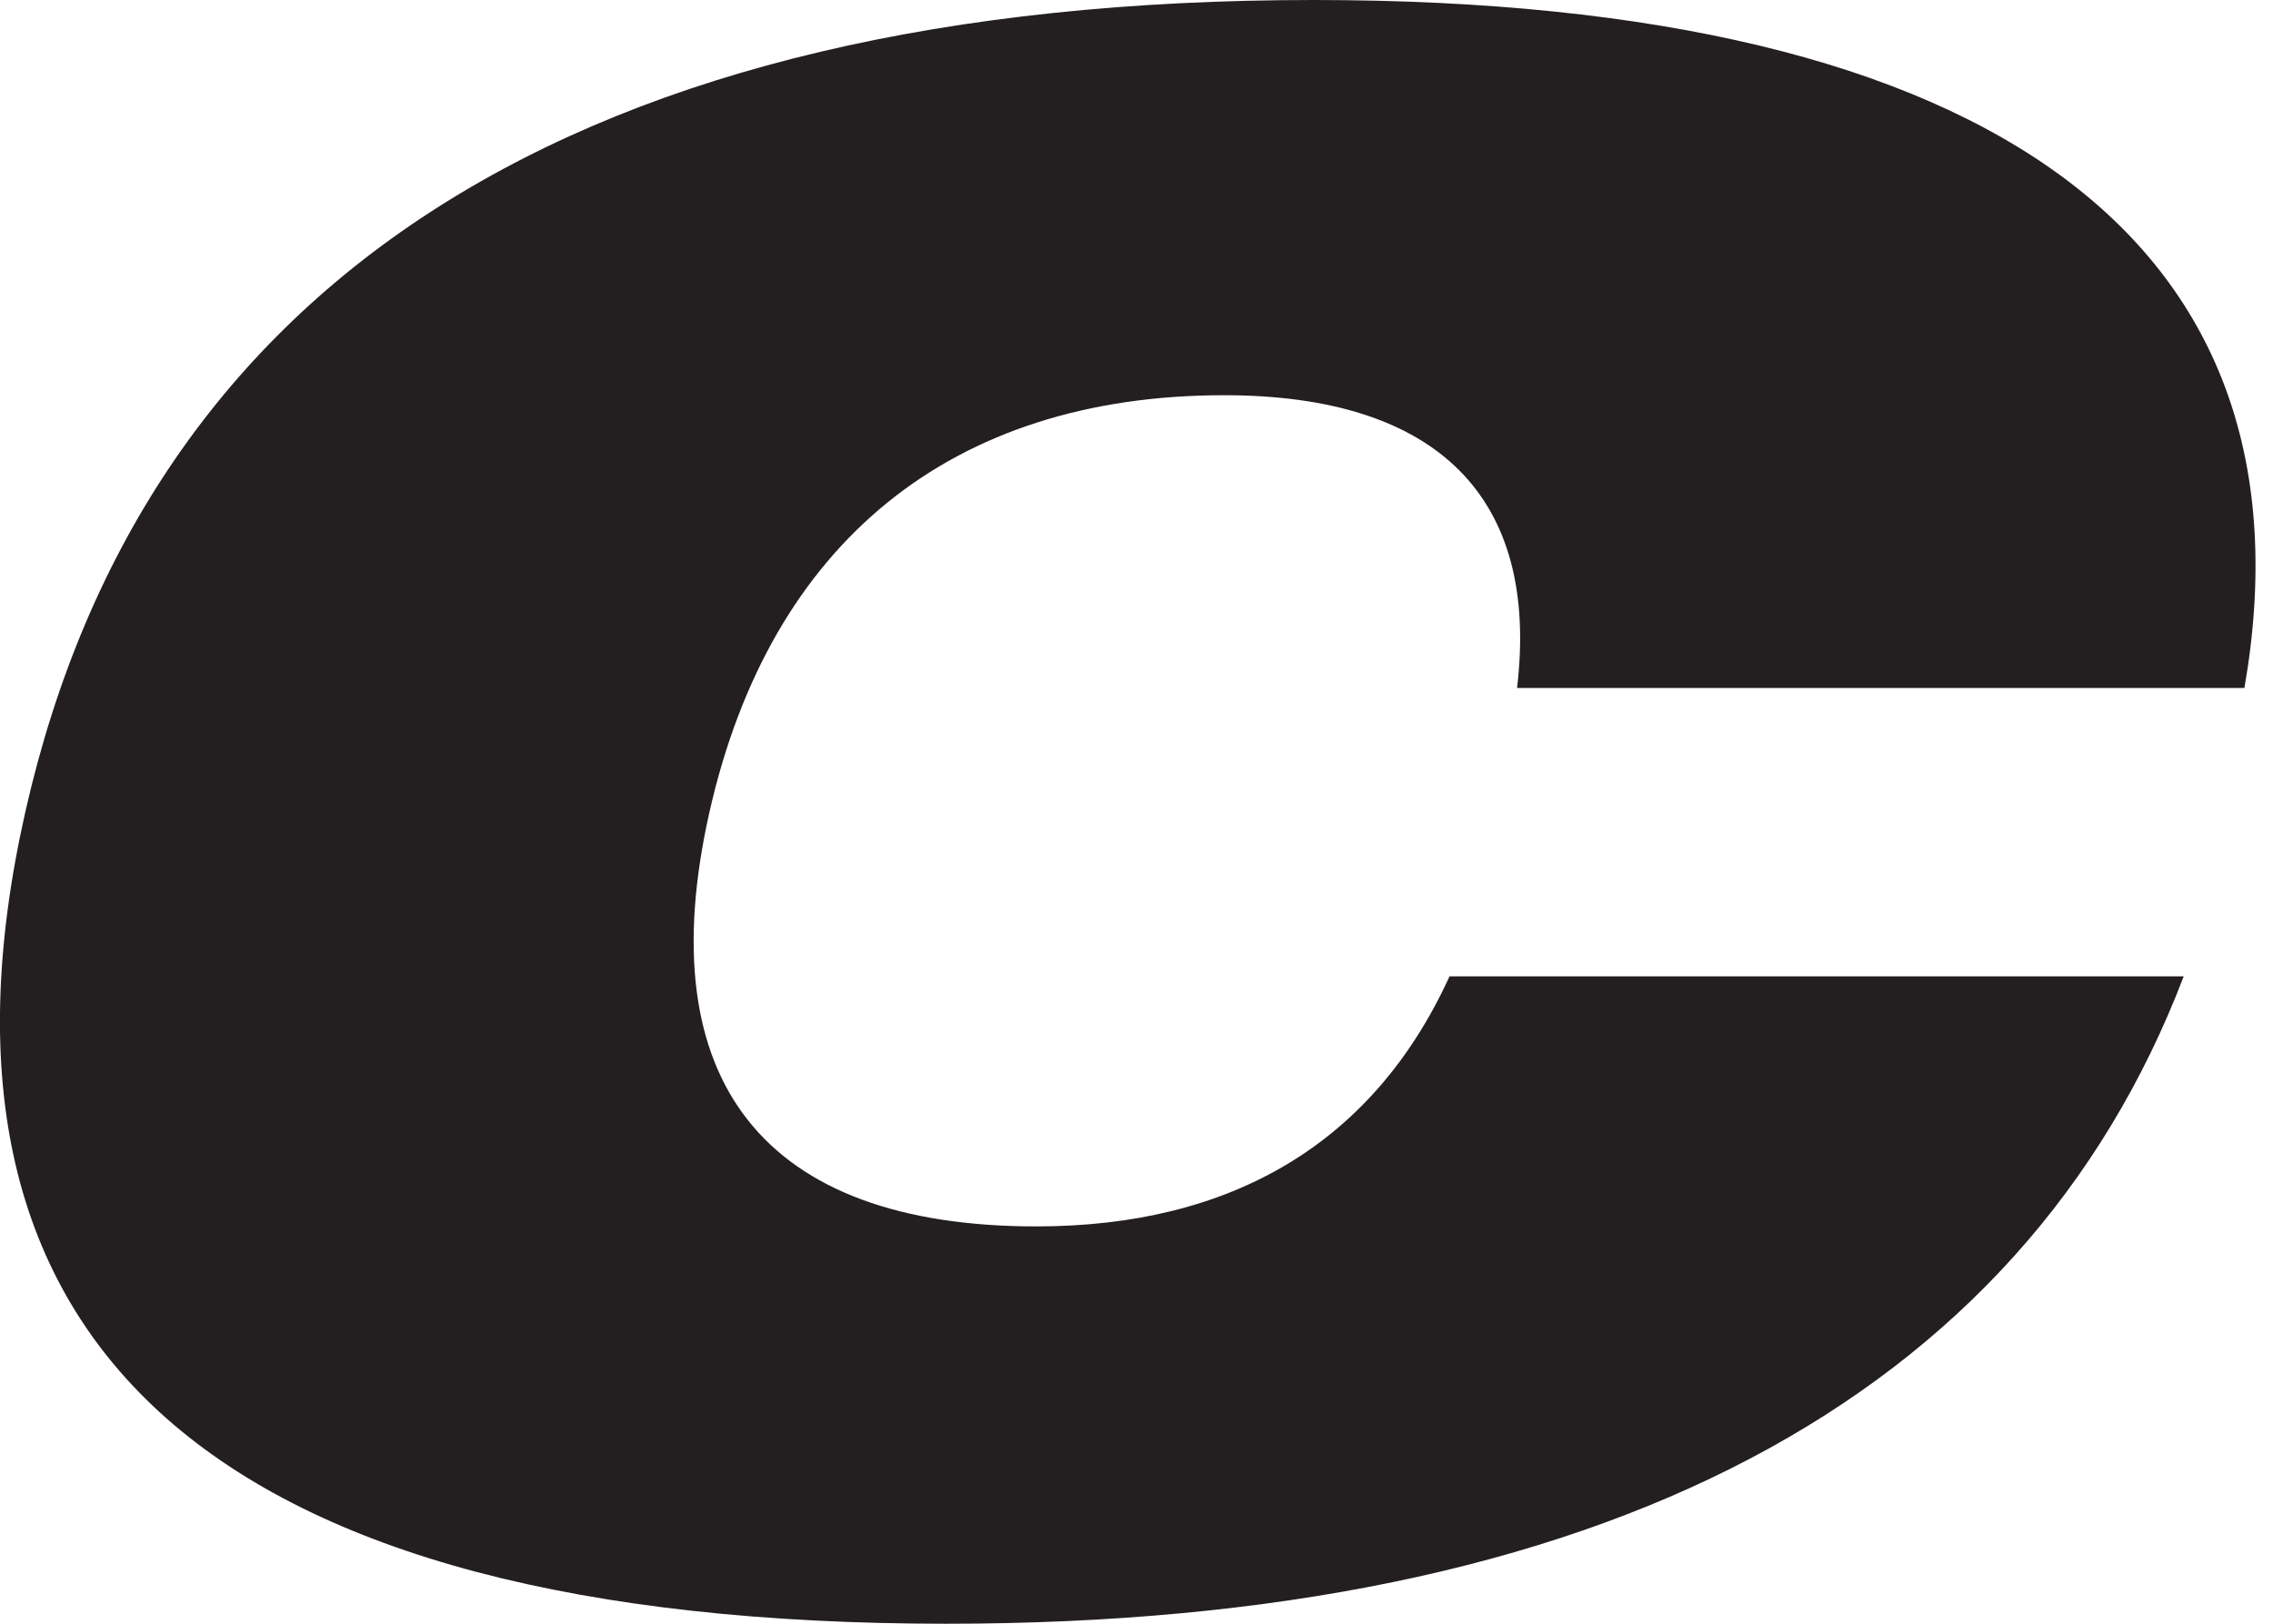 <svg width="14" height="10" viewBox="0 0 14 10" fill="none" xmlns="http://www.w3.org/2000/svg">
<path id="Vector" d="M8.928 6.013C8.459 7.04 7.586 7.553 6.383 7.553C4.703 7.553 3.996 6.658 4.37 5C4.745 3.342 5.86 2.434 7.54 2.434C8.856 2.434 9.483 3.066 9.344 4.237H13.824C14.296 1.526 12.319 0 8.091 0C3.583 0 0.9 1.711 0.156 5C-0.587 8.29 1.322 10 5.829 10C9.861 10 12.455 8.618 13.45 6.013H8.928Z" fill="#231F20"/>
</svg>
